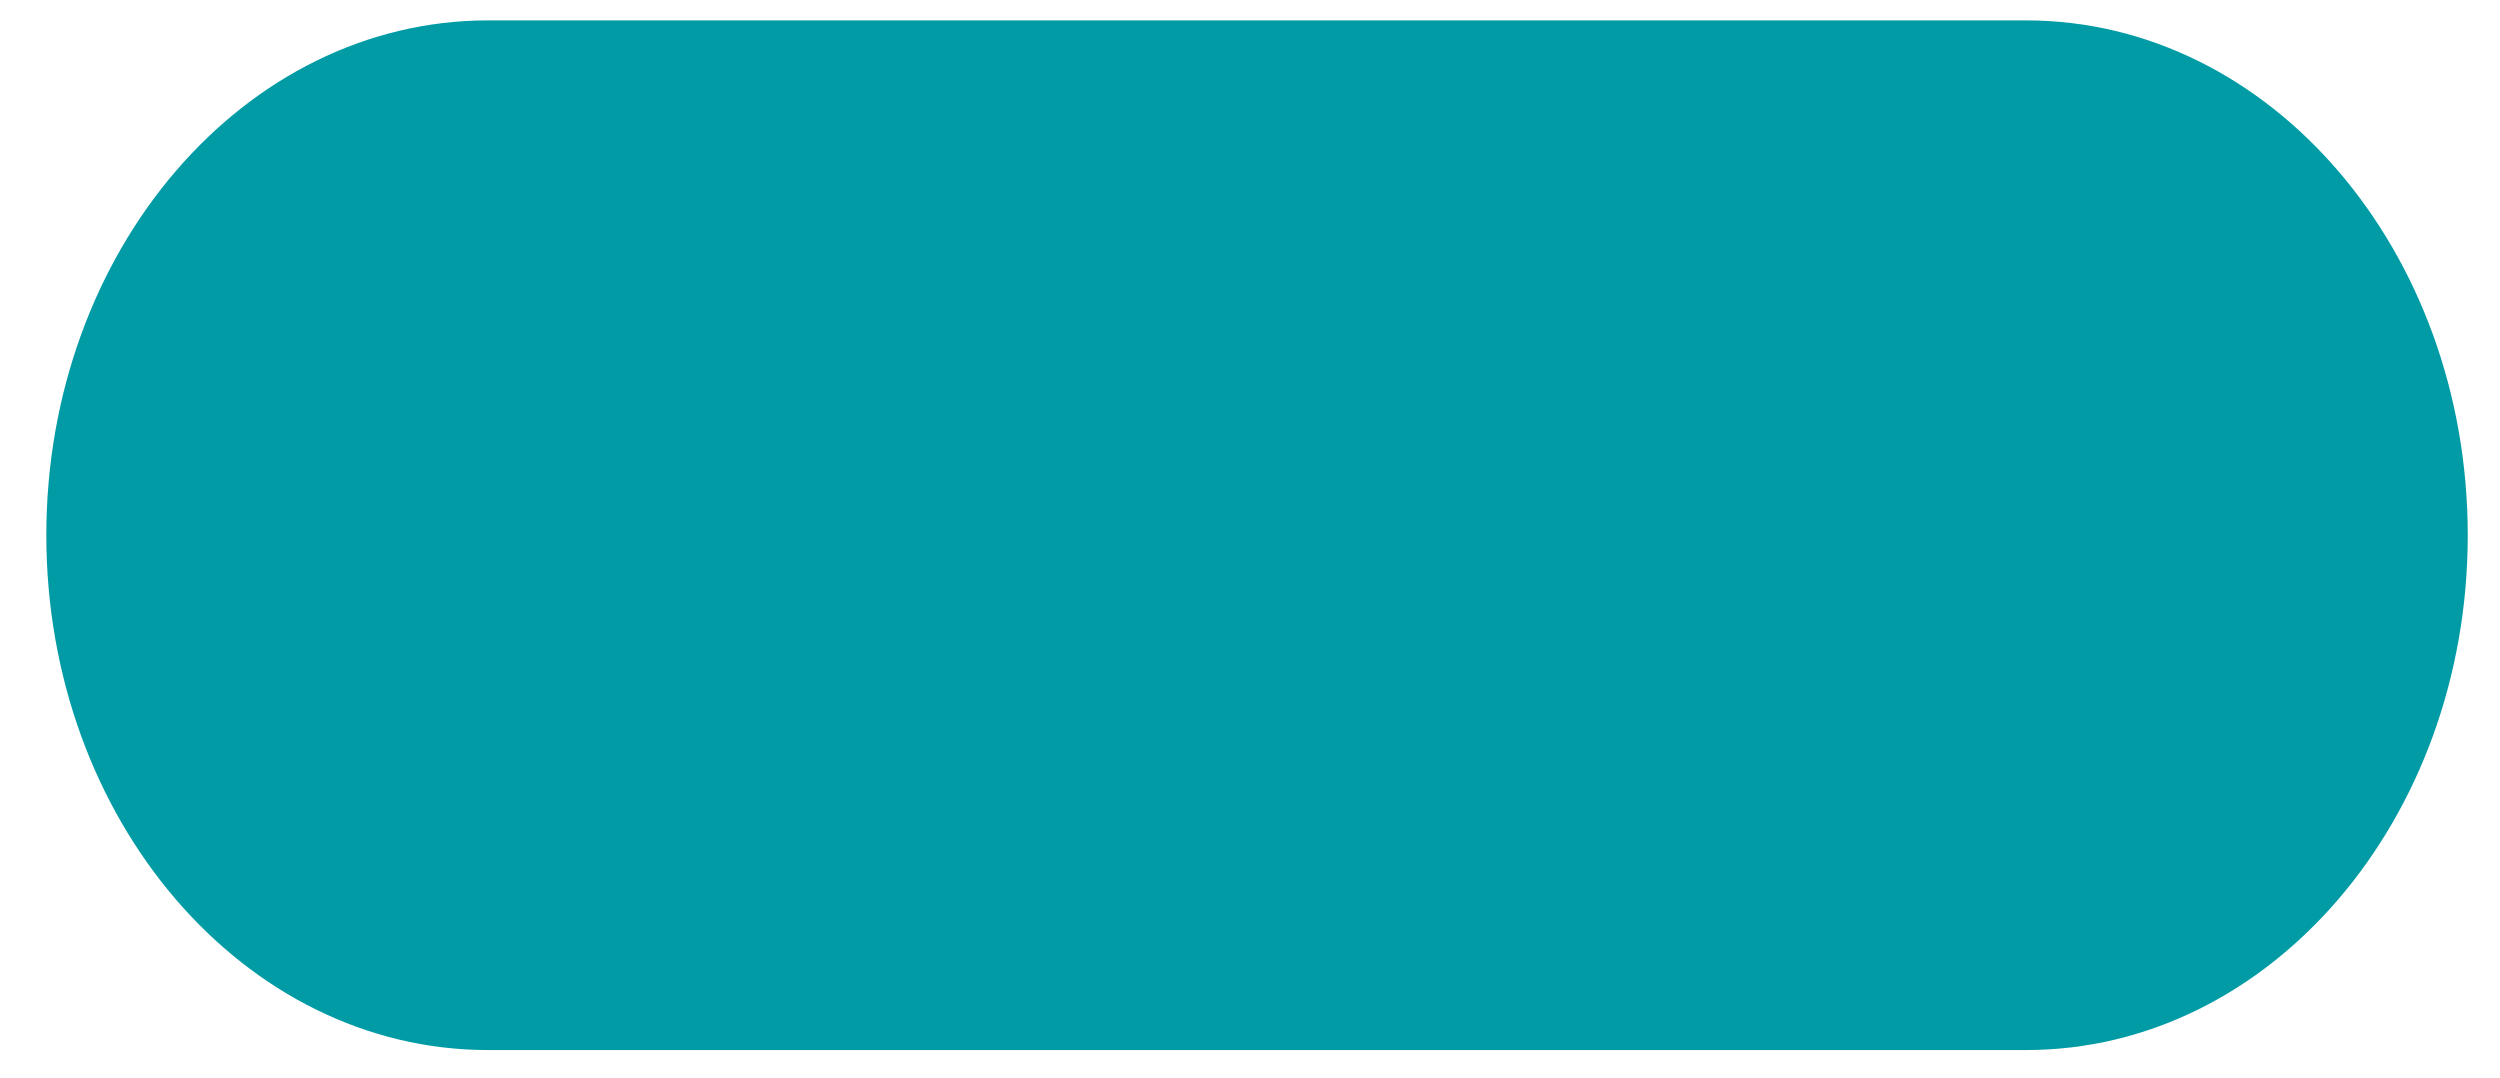 <svg width="51" height="22" viewBox="0 0 51 22" fill="none" xmlns="http://www.w3.org/2000/svg">
<path d="M41.331 0.416H9.957C4.98 0.416 0.945 5.118 0.945 10.918C0.945 16.719 4.98 21.421 9.957 21.421H41.331C46.307 21.421 50.342 16.719 50.342 10.918C50.342 5.118 46.307 0.416 41.331 0.416Z" fill="#009BA5"/>
</svg>
